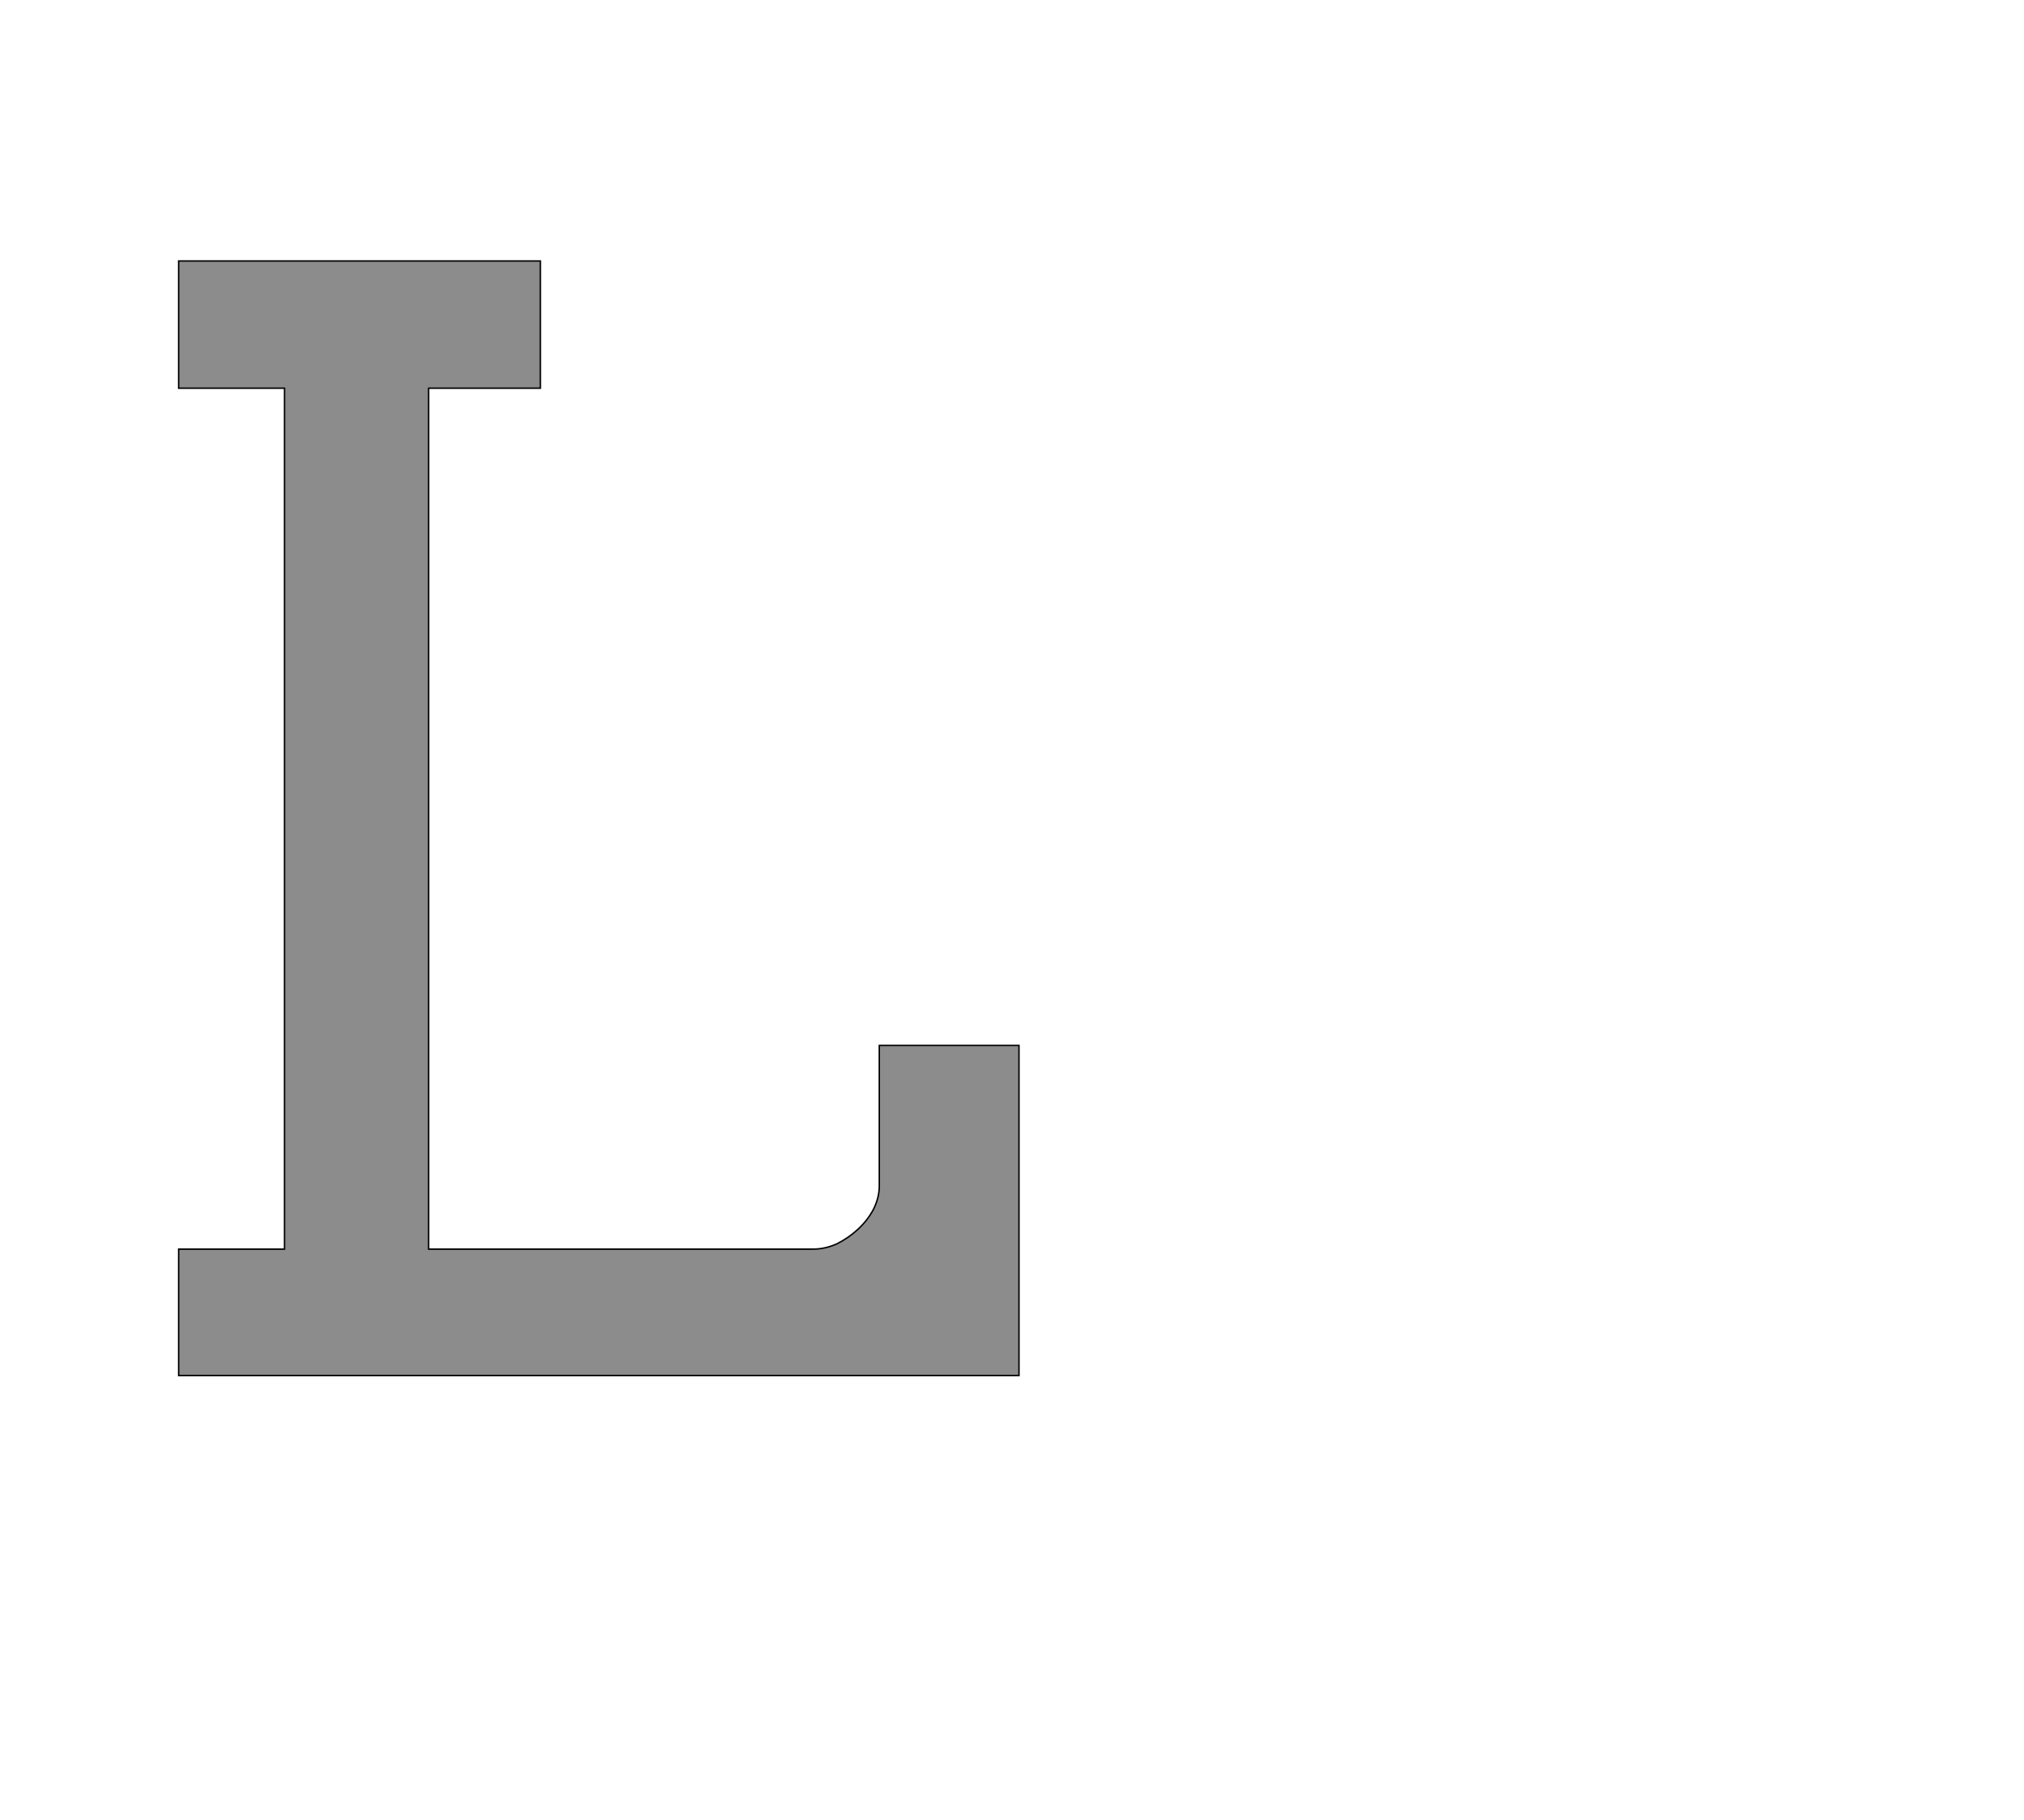 <!--
BEGIN METADATA

BBOX_X_MIN 143
BBOX_Y_MIN 0
BBOX_X_MAX 1286
BBOX_Y_MAX 1516
WIDTH 1143
HEIGHT 1516
H_BEARING_X 143
H_BEARING_Y 1516
H_ADVANCE 1296
V_BEARING_X -505
V_BEARING_Y 255
V_ADVANCE 2027
ORIGIN_X 0
ORIGIN_Y 0

END METADATA
-->

<svg width='2753px' height='2475px' xmlns='http://www.w3.org/2000/svg' version='1.1'>

 <!-- make sure glyph is visible within svg window -->
 <g fill-rule='nonzero'  transform='translate(100 1871)'>

  <!-- draw actual outline using lines and Bezier curves-->
  <path fill='black' stroke='black' fill-opacity='0.45'  stroke-width='2'  d='
 M 143,-1516
 L 635,-1516
 L 635,-1343
 L 483,-1343
 L 483,-172
 L 1006,-172
 Q 1022,-172 1038,-179
 Q 1054,-187 1067,-199
 Q 1080,-211 1088,-226
 Q 1096,-242 1096,-258
 L 1096,-449
 L 1286,-449
 L 1286,0
 L 143,0
 L 143,-172
 L 287,-172
 L 287,-1343
 L 143,-1343
 L 143,-1516
 Z

  '/>
 </g>
</svg>
